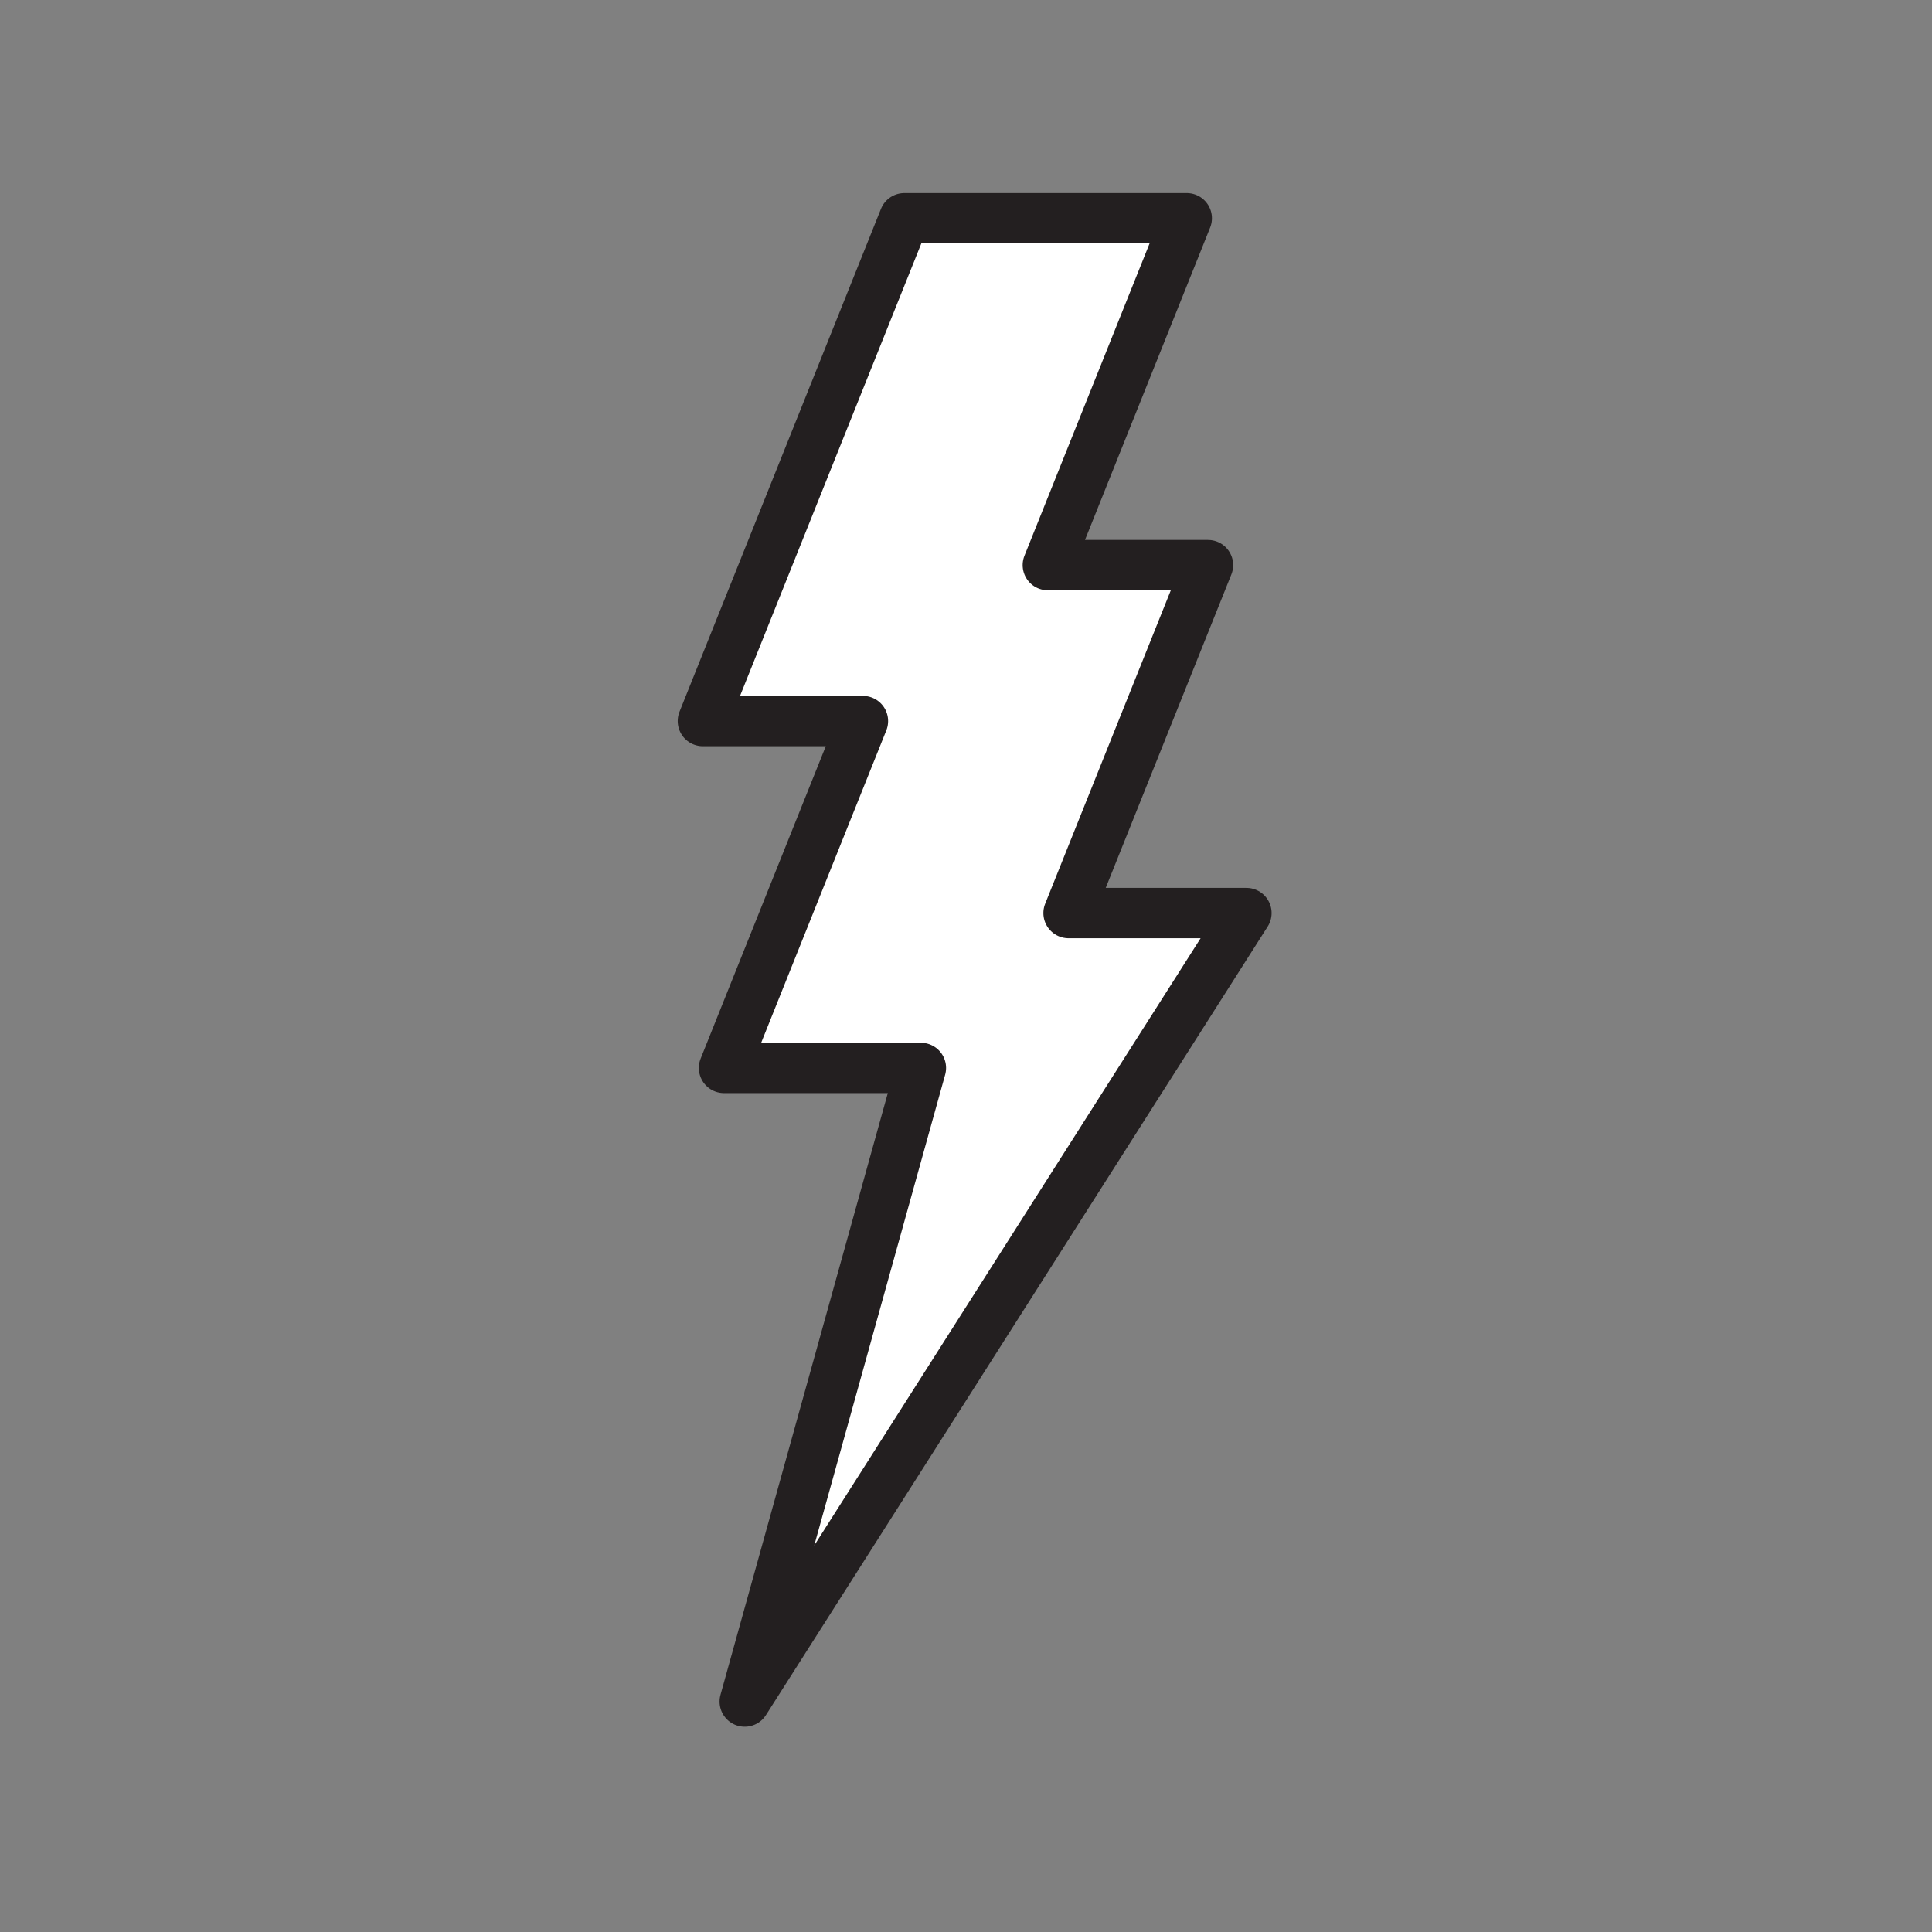 <svg xmlns="http://www.w3.org/2000/svg" viewBox="0 0 1920 1920">
    <rect x="0" y="0" width="1920" height="1920" fill="#808080" stroke="none"/>
    <style>
        .st0{fill:#fff}.st1{fill:none;stroke:#231f20;stroke-width:50;stroke-linecap:round;stroke-linejoin:round;stroke-miterlimit:10}
    </style>
    <path class="st0" d="M1238.7 907.4h-176.8l138.6-345.8h-159.2l138.1-344.7H898.7L698.5 716.6h159.1l-138.1 344.7h195.7L740.1 1691z" id="Layer_2"/>
    <path class="st1" d="M1238.7 907.4h-176.8l138.6-345.8h-159.2l138.1-344.7H898.7L698.5 716.6h159.1l-138.1 344.7h195.7L740.1 1691z" id="STROKES"/>
</svg>
